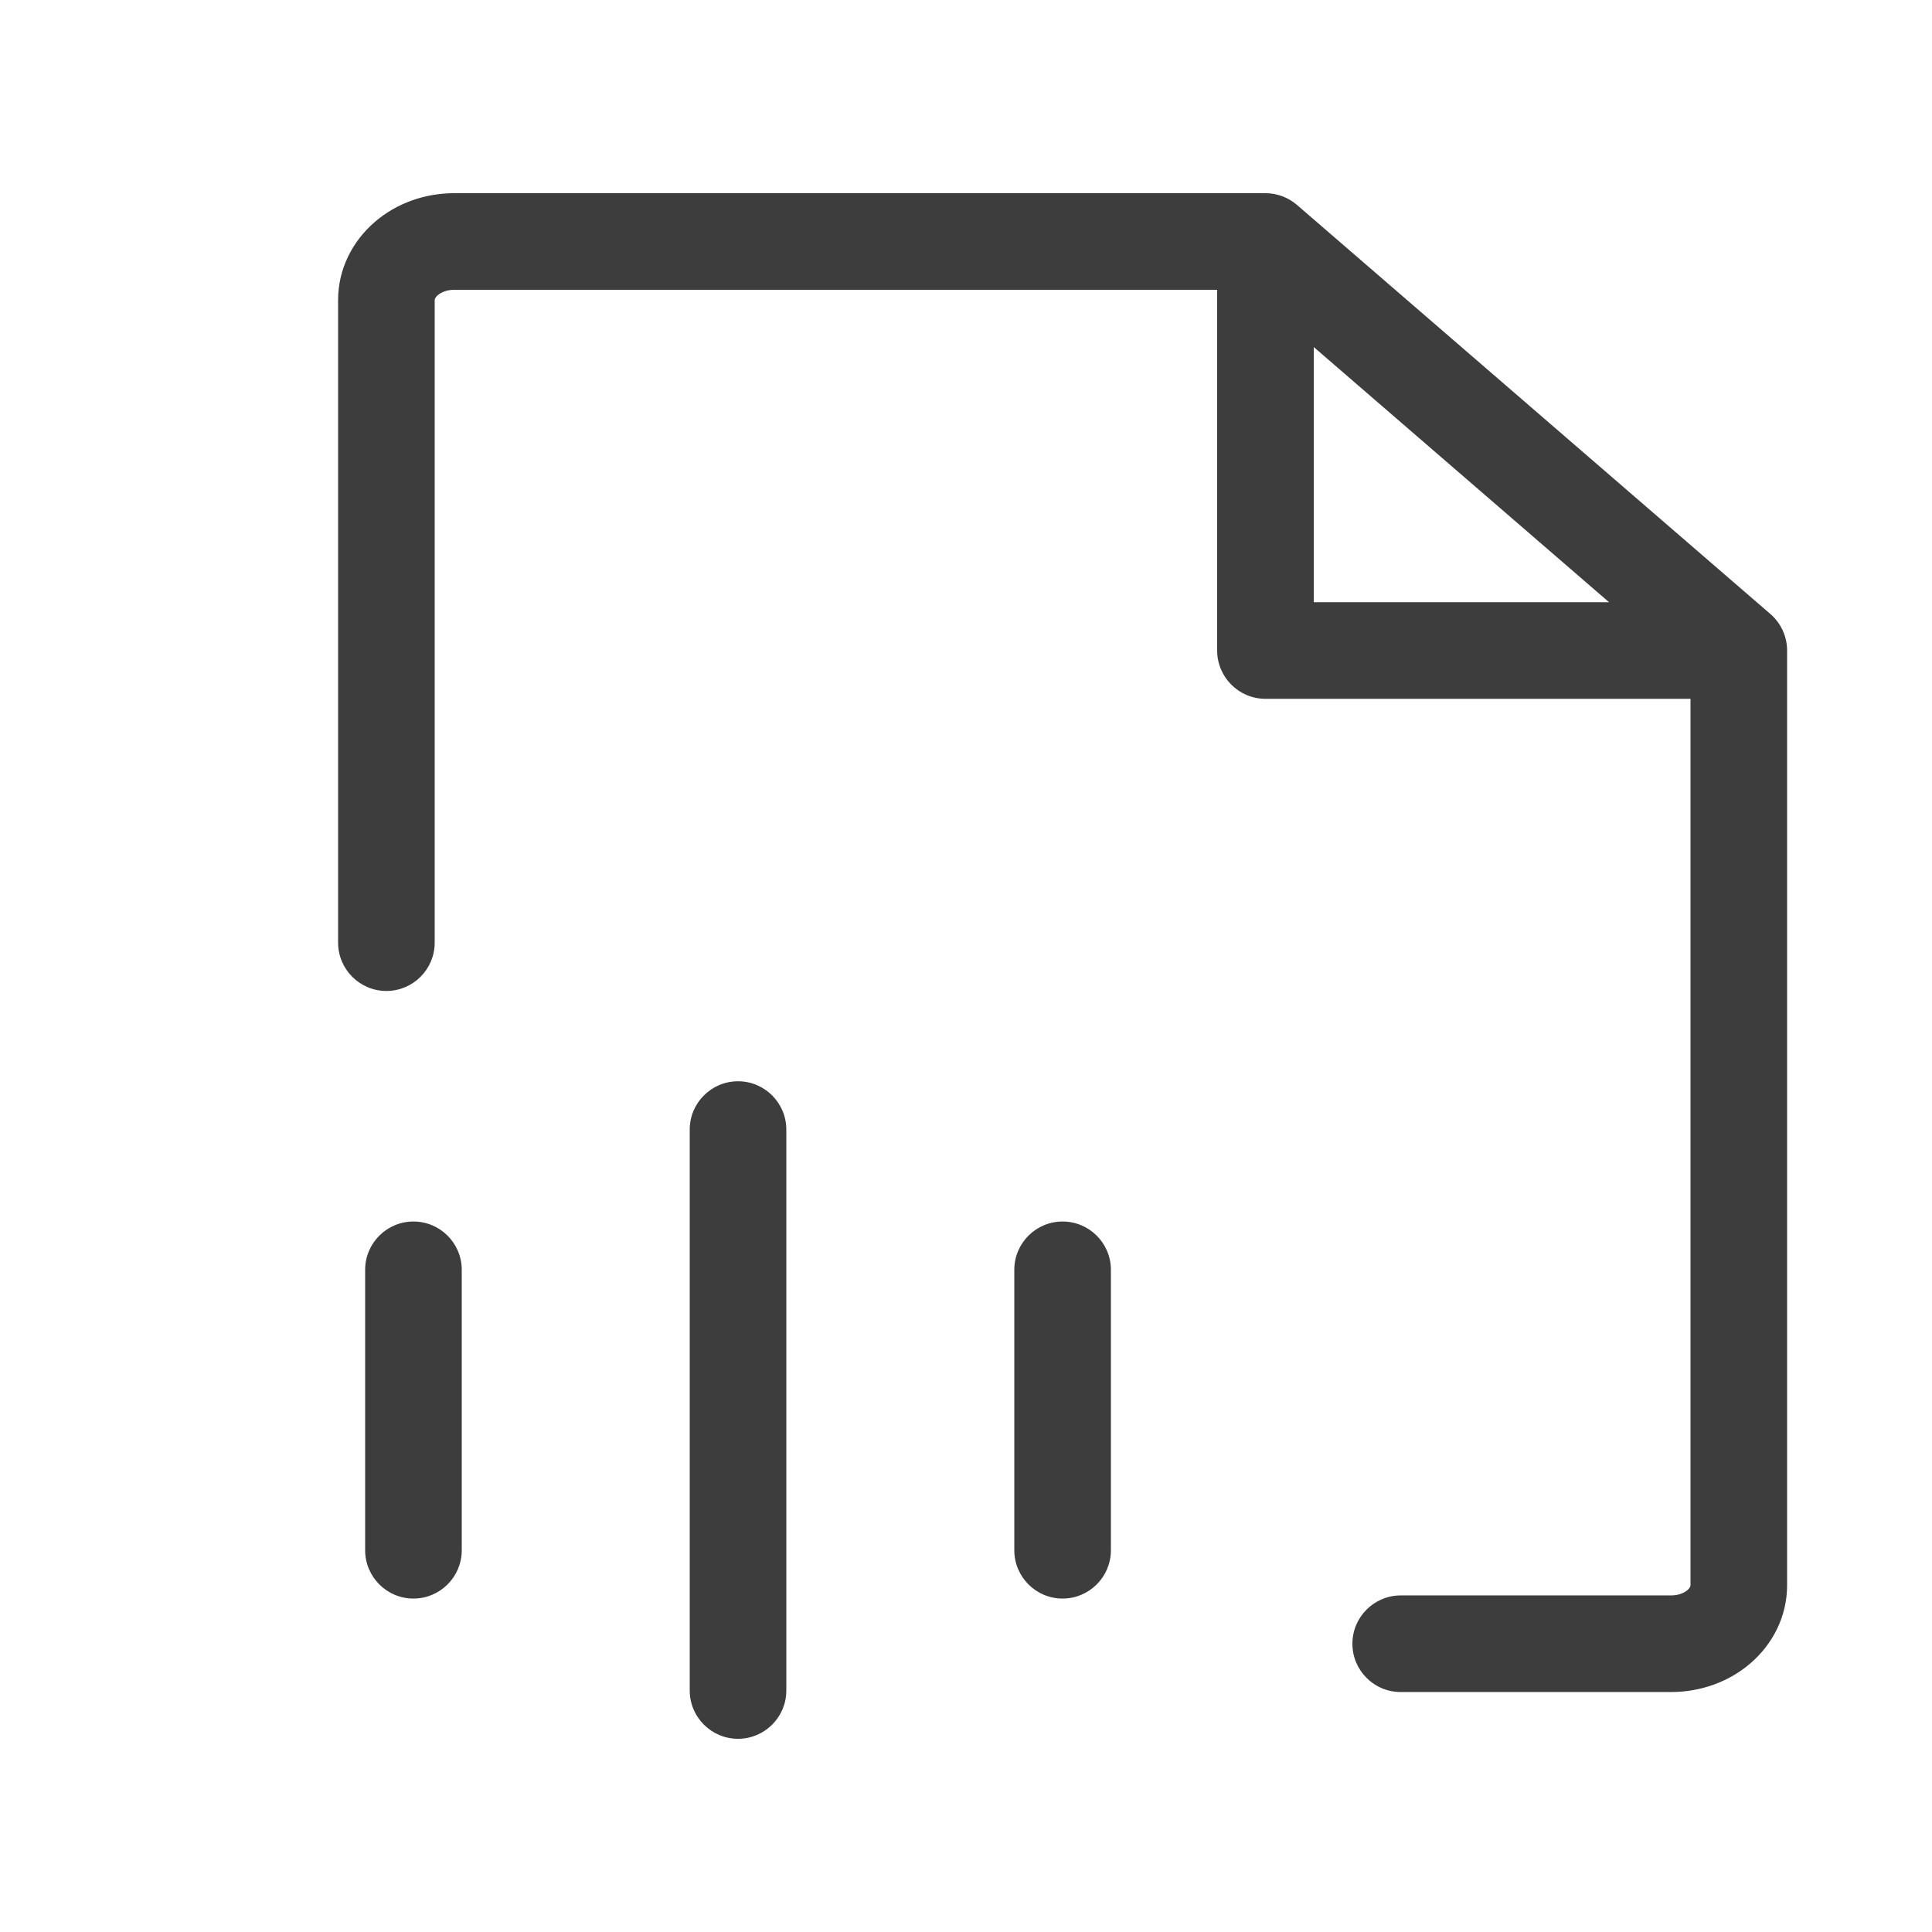 <svg width="24" height="24" viewBox="0 0 24 24" fill="none" xmlns="http://www.w3.org/2000/svg">
<g clip-path="url(#clip0_71_12023)">
<path d="M15.72 3L16.112 2.546C16.003 2.452 15.864 2.4 15.72 2.4V3ZM15.72 8.081H15.12C15.12 8.412 15.389 8.681 15.72 8.681V8.081ZM21.6 8.081H22.2C22.2 7.906 22.124 7.741 21.992 7.627L21.6 8.081ZM17.4 19.819C17.069 19.819 16.8 20.088 16.8 20.419C16.8 20.751 17.069 21.019 17.4 21.019V19.819ZM4.2 11.71C4.2 12.041 4.469 12.31 4.8 12.31C5.131 12.31 5.4 12.041 5.4 11.71H4.2ZM5.736 15.774C5.736 15.443 5.467 15.174 5.136 15.174C4.805 15.174 4.536 15.443 4.536 15.774H5.736ZM4.536 19.258C4.536 19.589 4.805 19.858 5.136 19.858C5.467 19.858 5.736 19.589 5.736 19.258H4.536ZM9.768 14.032C9.768 13.701 9.499 13.432 9.168 13.432C8.837 13.432 8.568 13.701 8.568 14.032H9.768ZM8.568 21C8.568 21.331 8.837 21.6 9.168 21.6C9.499 21.6 9.768 21.331 9.768 21H8.568ZM13.8 15.774C13.8 15.443 13.531 15.174 13.2 15.174C12.869 15.174 12.6 15.443 12.6 15.774H13.8ZM12.6 19.258C12.6 19.589 12.869 19.858 13.2 19.858C13.531 19.858 13.8 19.589 13.8 19.258H12.6ZM15.12 3V8.081H16.32V3H15.12ZM15.72 8.681H21.6V7.481H15.72V8.681ZM17.4 21.019H20.76V19.819H17.4V21.019ZM20.76 21.019C21.116 21.019 21.472 20.898 21.746 20.661L20.962 19.753C20.921 19.788 20.85 19.819 20.76 19.819V21.019ZM21.746 20.661C22.024 20.421 22.2 20.076 22.2 19.694H21C21 19.697 20.999 19.703 20.995 19.712C20.991 19.721 20.981 19.736 20.962 19.753L21.746 20.661ZM22.2 19.694V8.081H21V19.694H22.2ZM21.992 7.627L16.112 2.546L15.328 3.454L21.208 8.535L21.992 7.627ZM15.72 2.4H5.64V3.6H15.72V2.4ZM5.64 2.4C5.284 2.4 4.928 2.521 4.654 2.759L5.438 3.667C5.479 3.632 5.55 3.6 5.64 3.6V2.4ZM4.654 2.759C4.377 2.998 4.2 3.344 4.2 3.726H5.4C5.4 3.722 5.401 3.717 5.405 3.707C5.41 3.698 5.419 3.683 5.438 3.667L4.654 2.759ZM4.2 3.726V11.71H5.4V3.726H4.2ZM4.536 15.774V19.258H5.736V15.774H4.536ZM8.568 14.032V21H9.768V14.032H8.568ZM12.6 15.774V19.258H13.8V15.774H12.6Z" fill="#3D3D3D"/>
</g>
<defs>
<clipPath id="clip0_71_12023">
<rect width="24" height="24" fill="white"/>
</clipPath>
</defs>
</svg>
